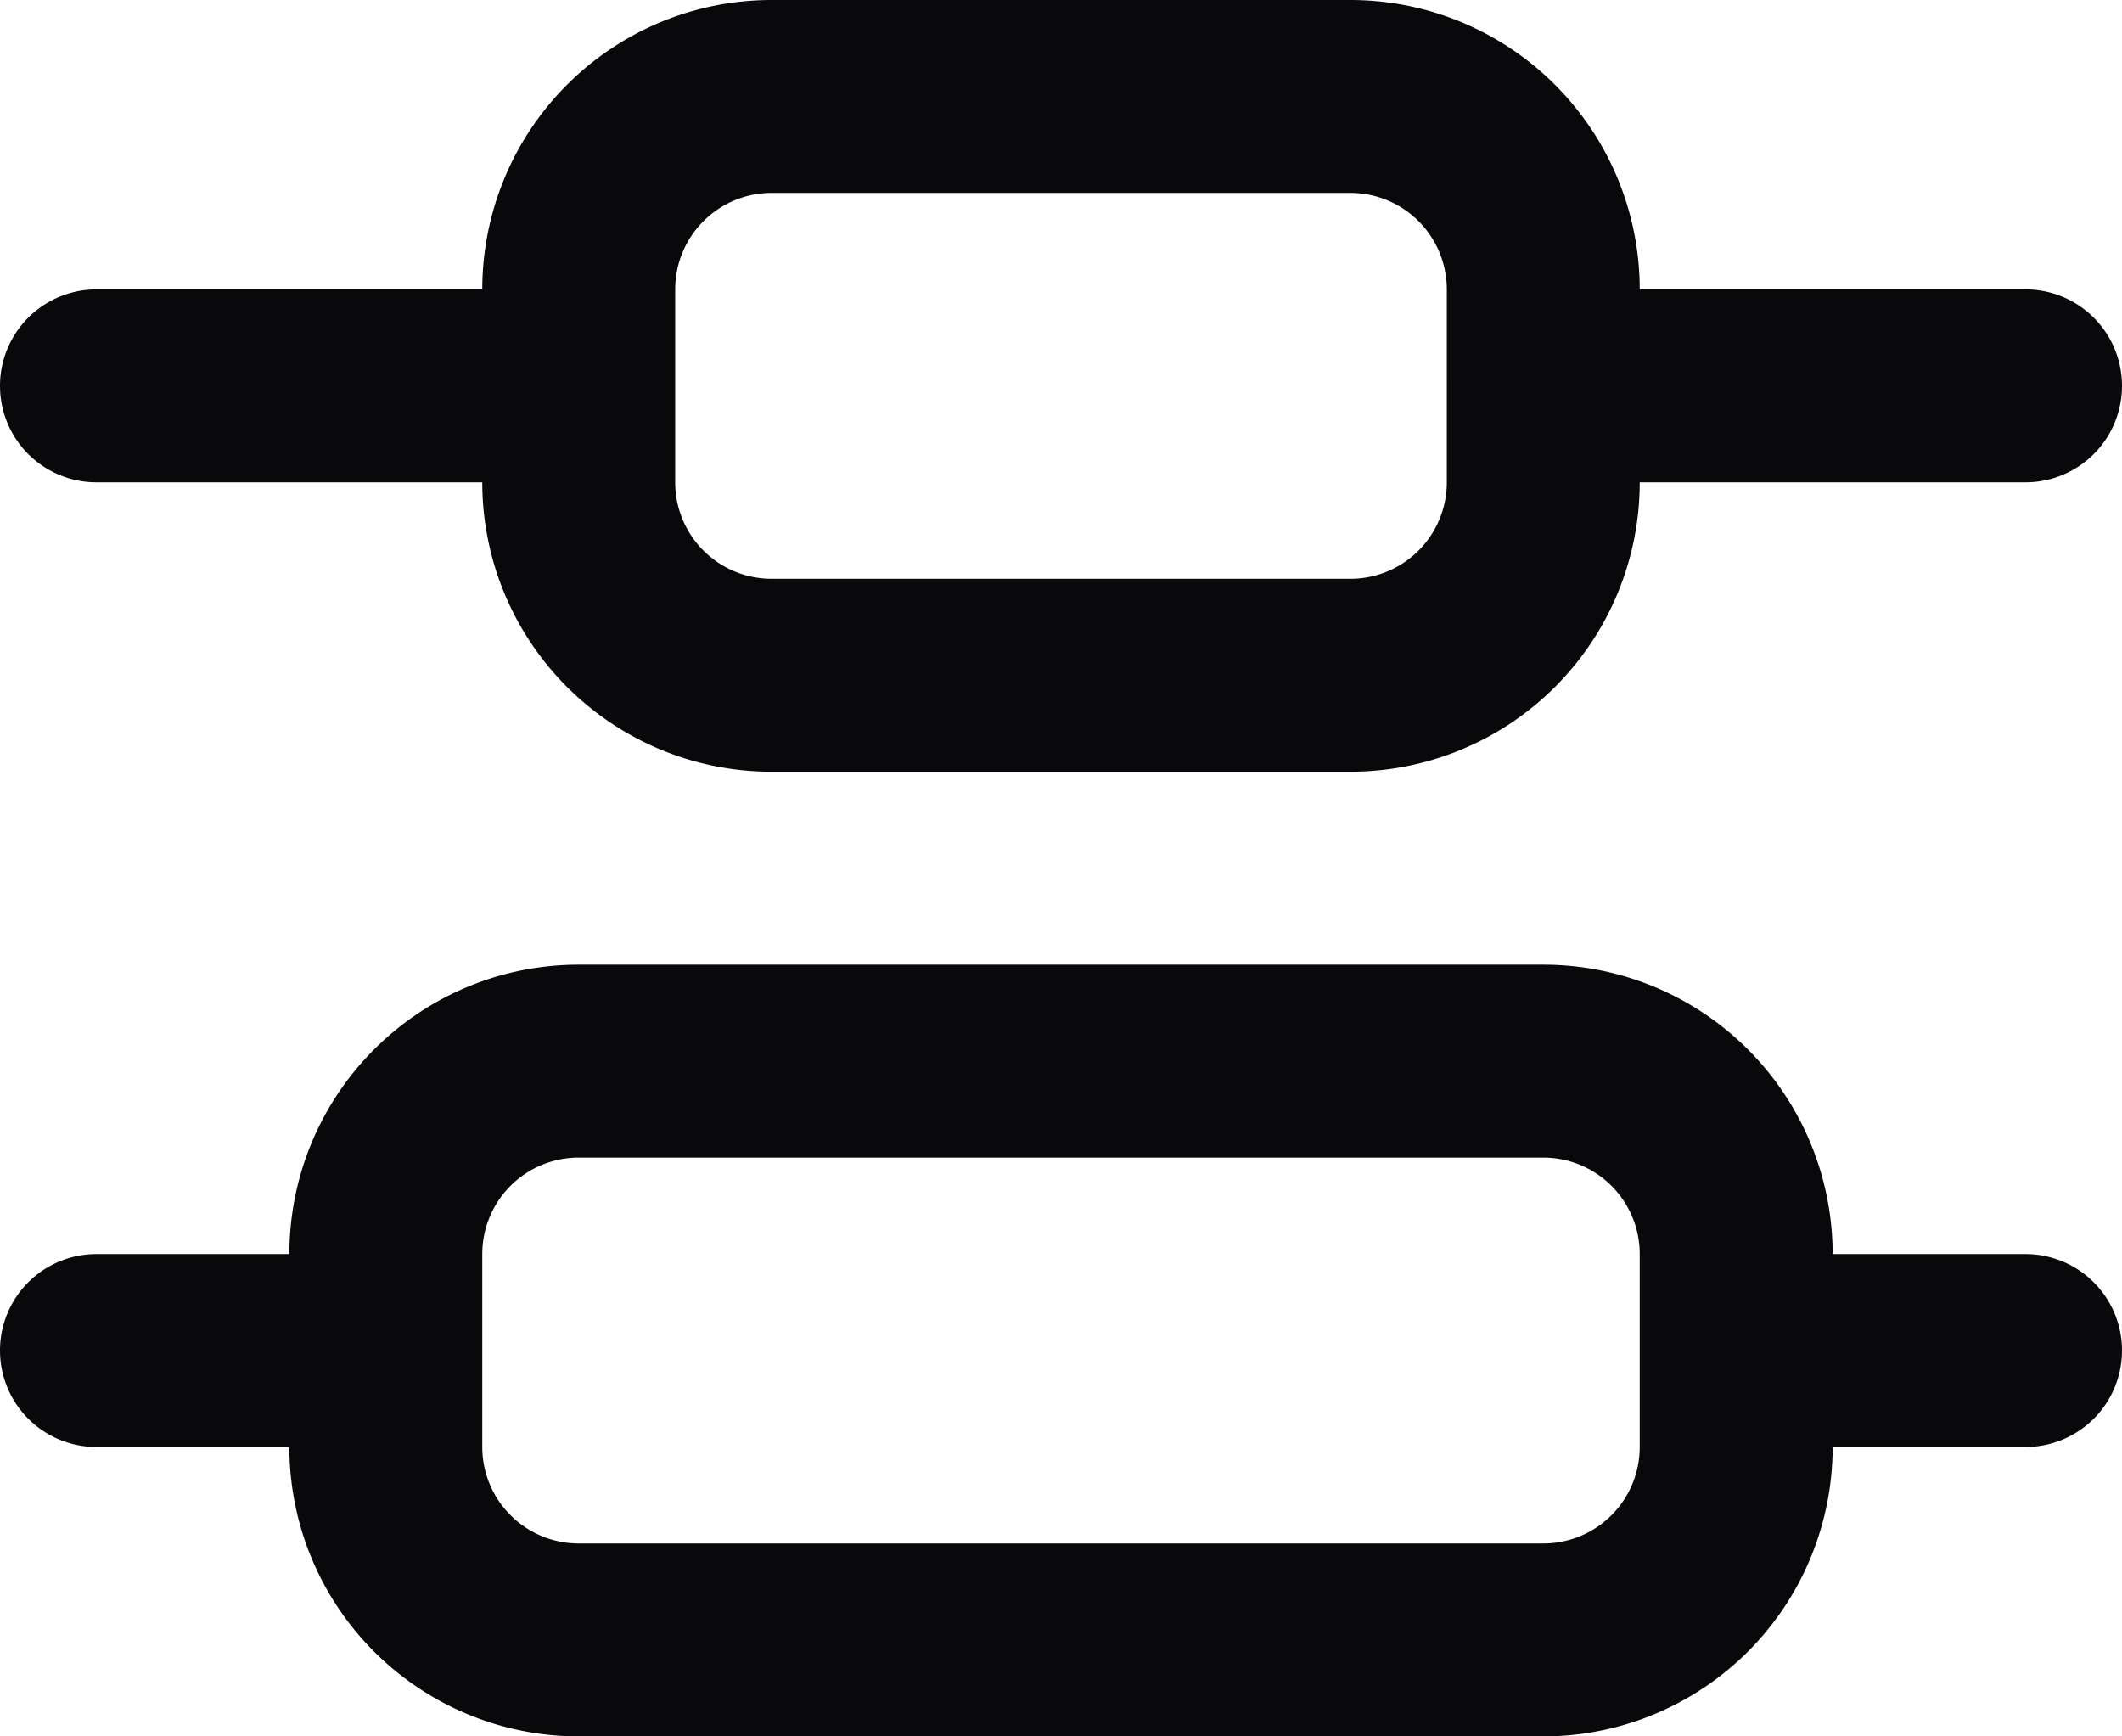 <svg id="align-vertical-distribute-center" xmlns="http://www.w3.org/2000/svg" width="22" height="18" viewBox="0 0 22 18">
  <path id="Vector" d="M21,15a1,1,0,0,0,0-2Zm-3-2a1,1,0,0,0,0,2Zm3-8a1,1,0,0,0,0-2ZM16,3a1,1,0,0,0,0,2ZM4,15a1,1,0,0,0,0-2ZM1,13a1,1,0,0,0,0,2ZM6,5A1,1,0,0,0,6,3ZM1,3A1,1,0,0,0,1,5ZM21,13H18v2h3ZM21,3H16V5h5ZM4,13H1v2H4ZM6,3H1V5H6Zm0,9H16V10H6Zm10,0a1,1,0,0,1,1,1h2a3,3,0,0,0-3-3Zm1,1v2h2V13Zm0,2a1,1,0,0,1-1,1v2a3,3,0,0,0,3-3Zm-1,1H6v2H16ZM6,16a1,1,0,0,1-1-1H3a3,3,0,0,0,3,3ZM5,15V13H3v2Zm0-2a1,1,0,0,1,1-1V10a3,3,0,0,0-3,3ZM8,2h6V0H8Zm6,0a1,1,0,0,1,1,1h2a3,3,0,0,0-3-3Zm1,1V5h2V3Zm0,2a1,1,0,0,1-1,1V8a3,3,0,0,0,3-3ZM14,6H8V8h6ZM8,6A1,1,0,0,1,7,5H5A3,3,0,0,0,8,8ZM7,5V3H5V5ZM7,3A1,1,0,0,1,8,2V0A3,3,0,0,0,5,3Z" fill="#09090b"/>
</svg>
